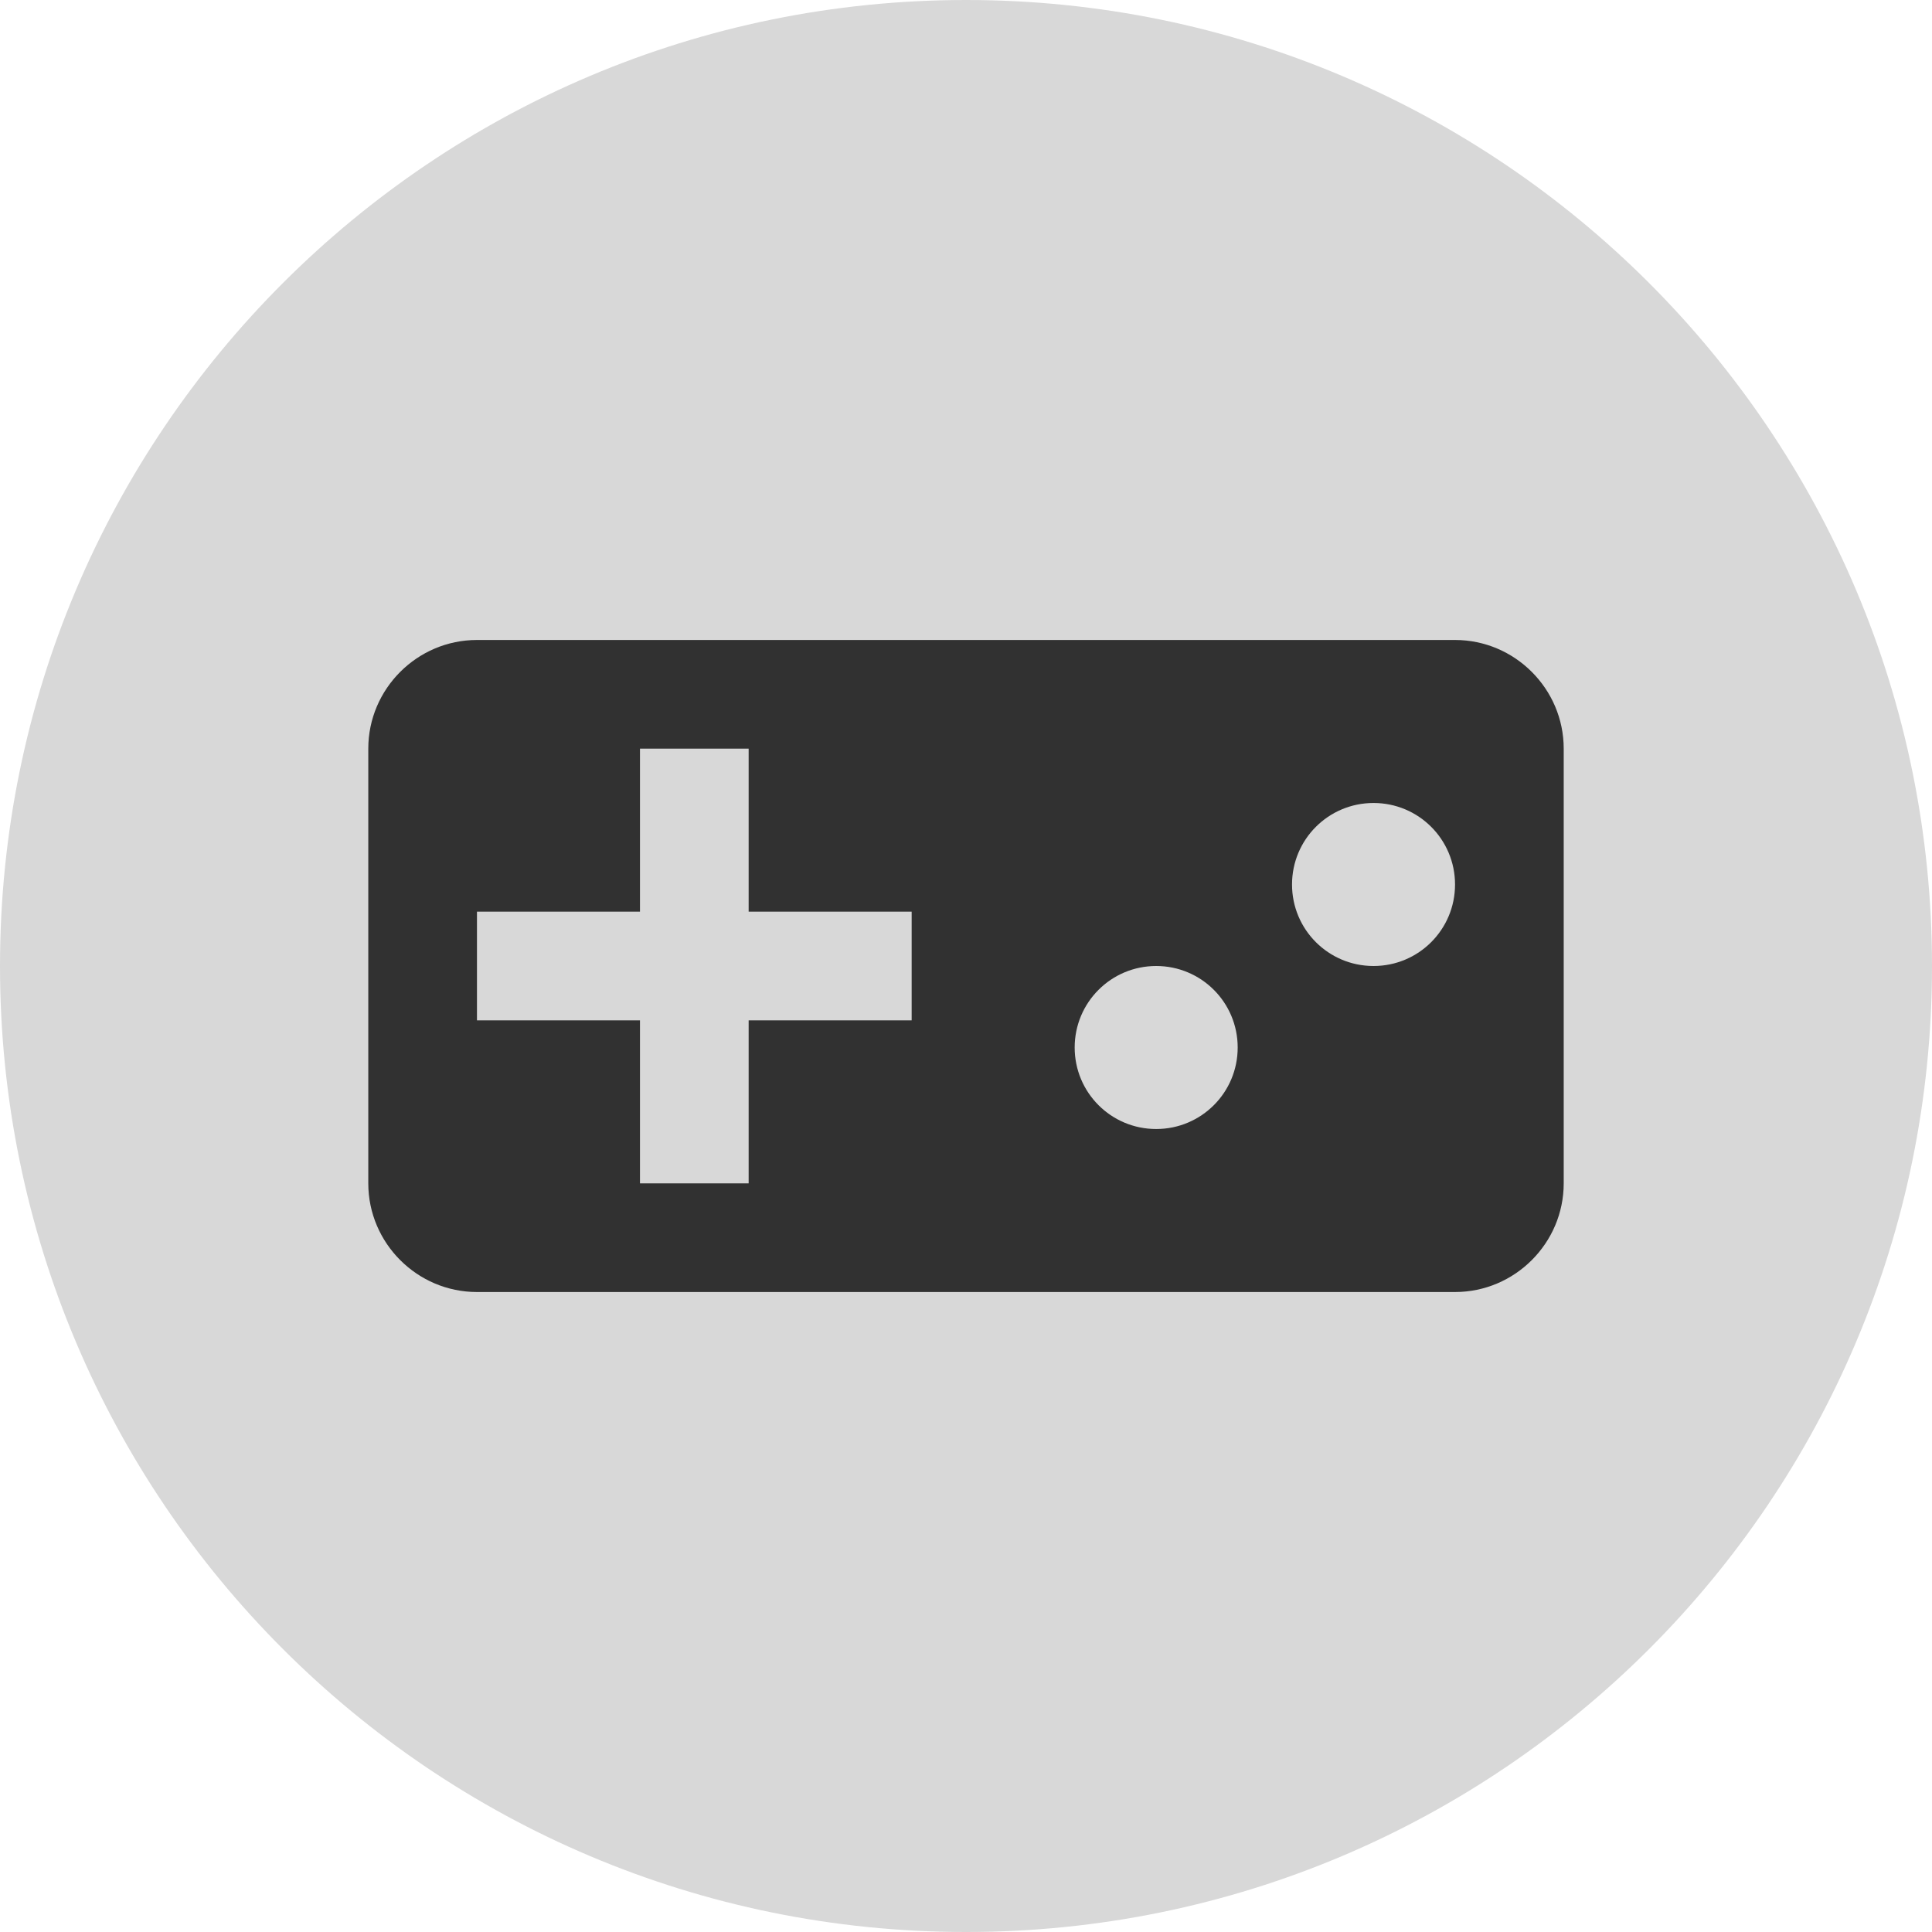 <?xml version="1.0" encoding="UTF-8"?>
<!-- Generator: Adobe Illustrator 24.1.3, SVG Export Plug-In . SVG Version: 6.00 Build 0)  -->
<svg version="1.1" id="Ebene_1" xmlns="http://www.w3.org/2000/svg" xmlns:xlink="http://www.w3.org/1999/xlink" x="0px" y="0px" viewBox="0 0 80 80" style="enable-background:new 0 0 80 80;" xml:space="preserve">
<style type="text/css">
	.st0{fill-rule:evenodd;clip-rule:evenodd;fill:#D8D8D8;}
	.st1{fill:none;}
	.st2{fill-rule:evenodd;clip-rule:evenodd;fill:#313131;}
</style>
<g>
	<path id="icon_map_2_" class="st0" d="M40.002,80C17.913,80,0,62.093,0,40.002S17.913,0,40.002,0   S80,17.911,80,40.002S62.091,80,40.002,80z"/>
	<g id="Group_4_">
		<path id="Shape_8_" class="st1" d="M13,13v54h54V13H13L13,13z M64.75,49c0,2.475-2.025,4.5-4.5,4.5h-40.5    c-2.475,0-4.5-2.025-4.5-4.5V31c0-2.475,2.025-4.5,4.5-4.5h40.5c2.475,0,4.5,2.025,4.5,4.5V49L64.75,49z"/>
		<path id="Shape_9_" class="st2" d="M60.25,26.5h-40.5c-2.475,0-4.5,2.025-4.5,4.5v18c0,2.475,2.025,4.5,4.5,4.5h40.5    c2.475,0,4.5-2.025,4.5-4.5V31C64.75,28.525,62.725,26.5,60.25,26.5L60.25,26.5z M37.75,42.25H31V49h-4.5v-6.75h-6.75v-4.5h6.75    V31H31v6.75h6.75V42.25L37.75,42.25z M47.875,46.75c-1.867,0-3.375-1.508-3.375-3.375S46.008,40,47.875,40    s3.375,1.508,3.375,3.375S49.742,46.75,47.875,46.75L47.875,46.75z M56.875,40c-1.867,0-3.375-1.508-3.375-3.375    s1.508-3.375,3.375-3.375s3.375,1.508,3.375,3.375S58.742,40,56.875,40L56.875,40z"/>
	</g>
</g>
</svg>
